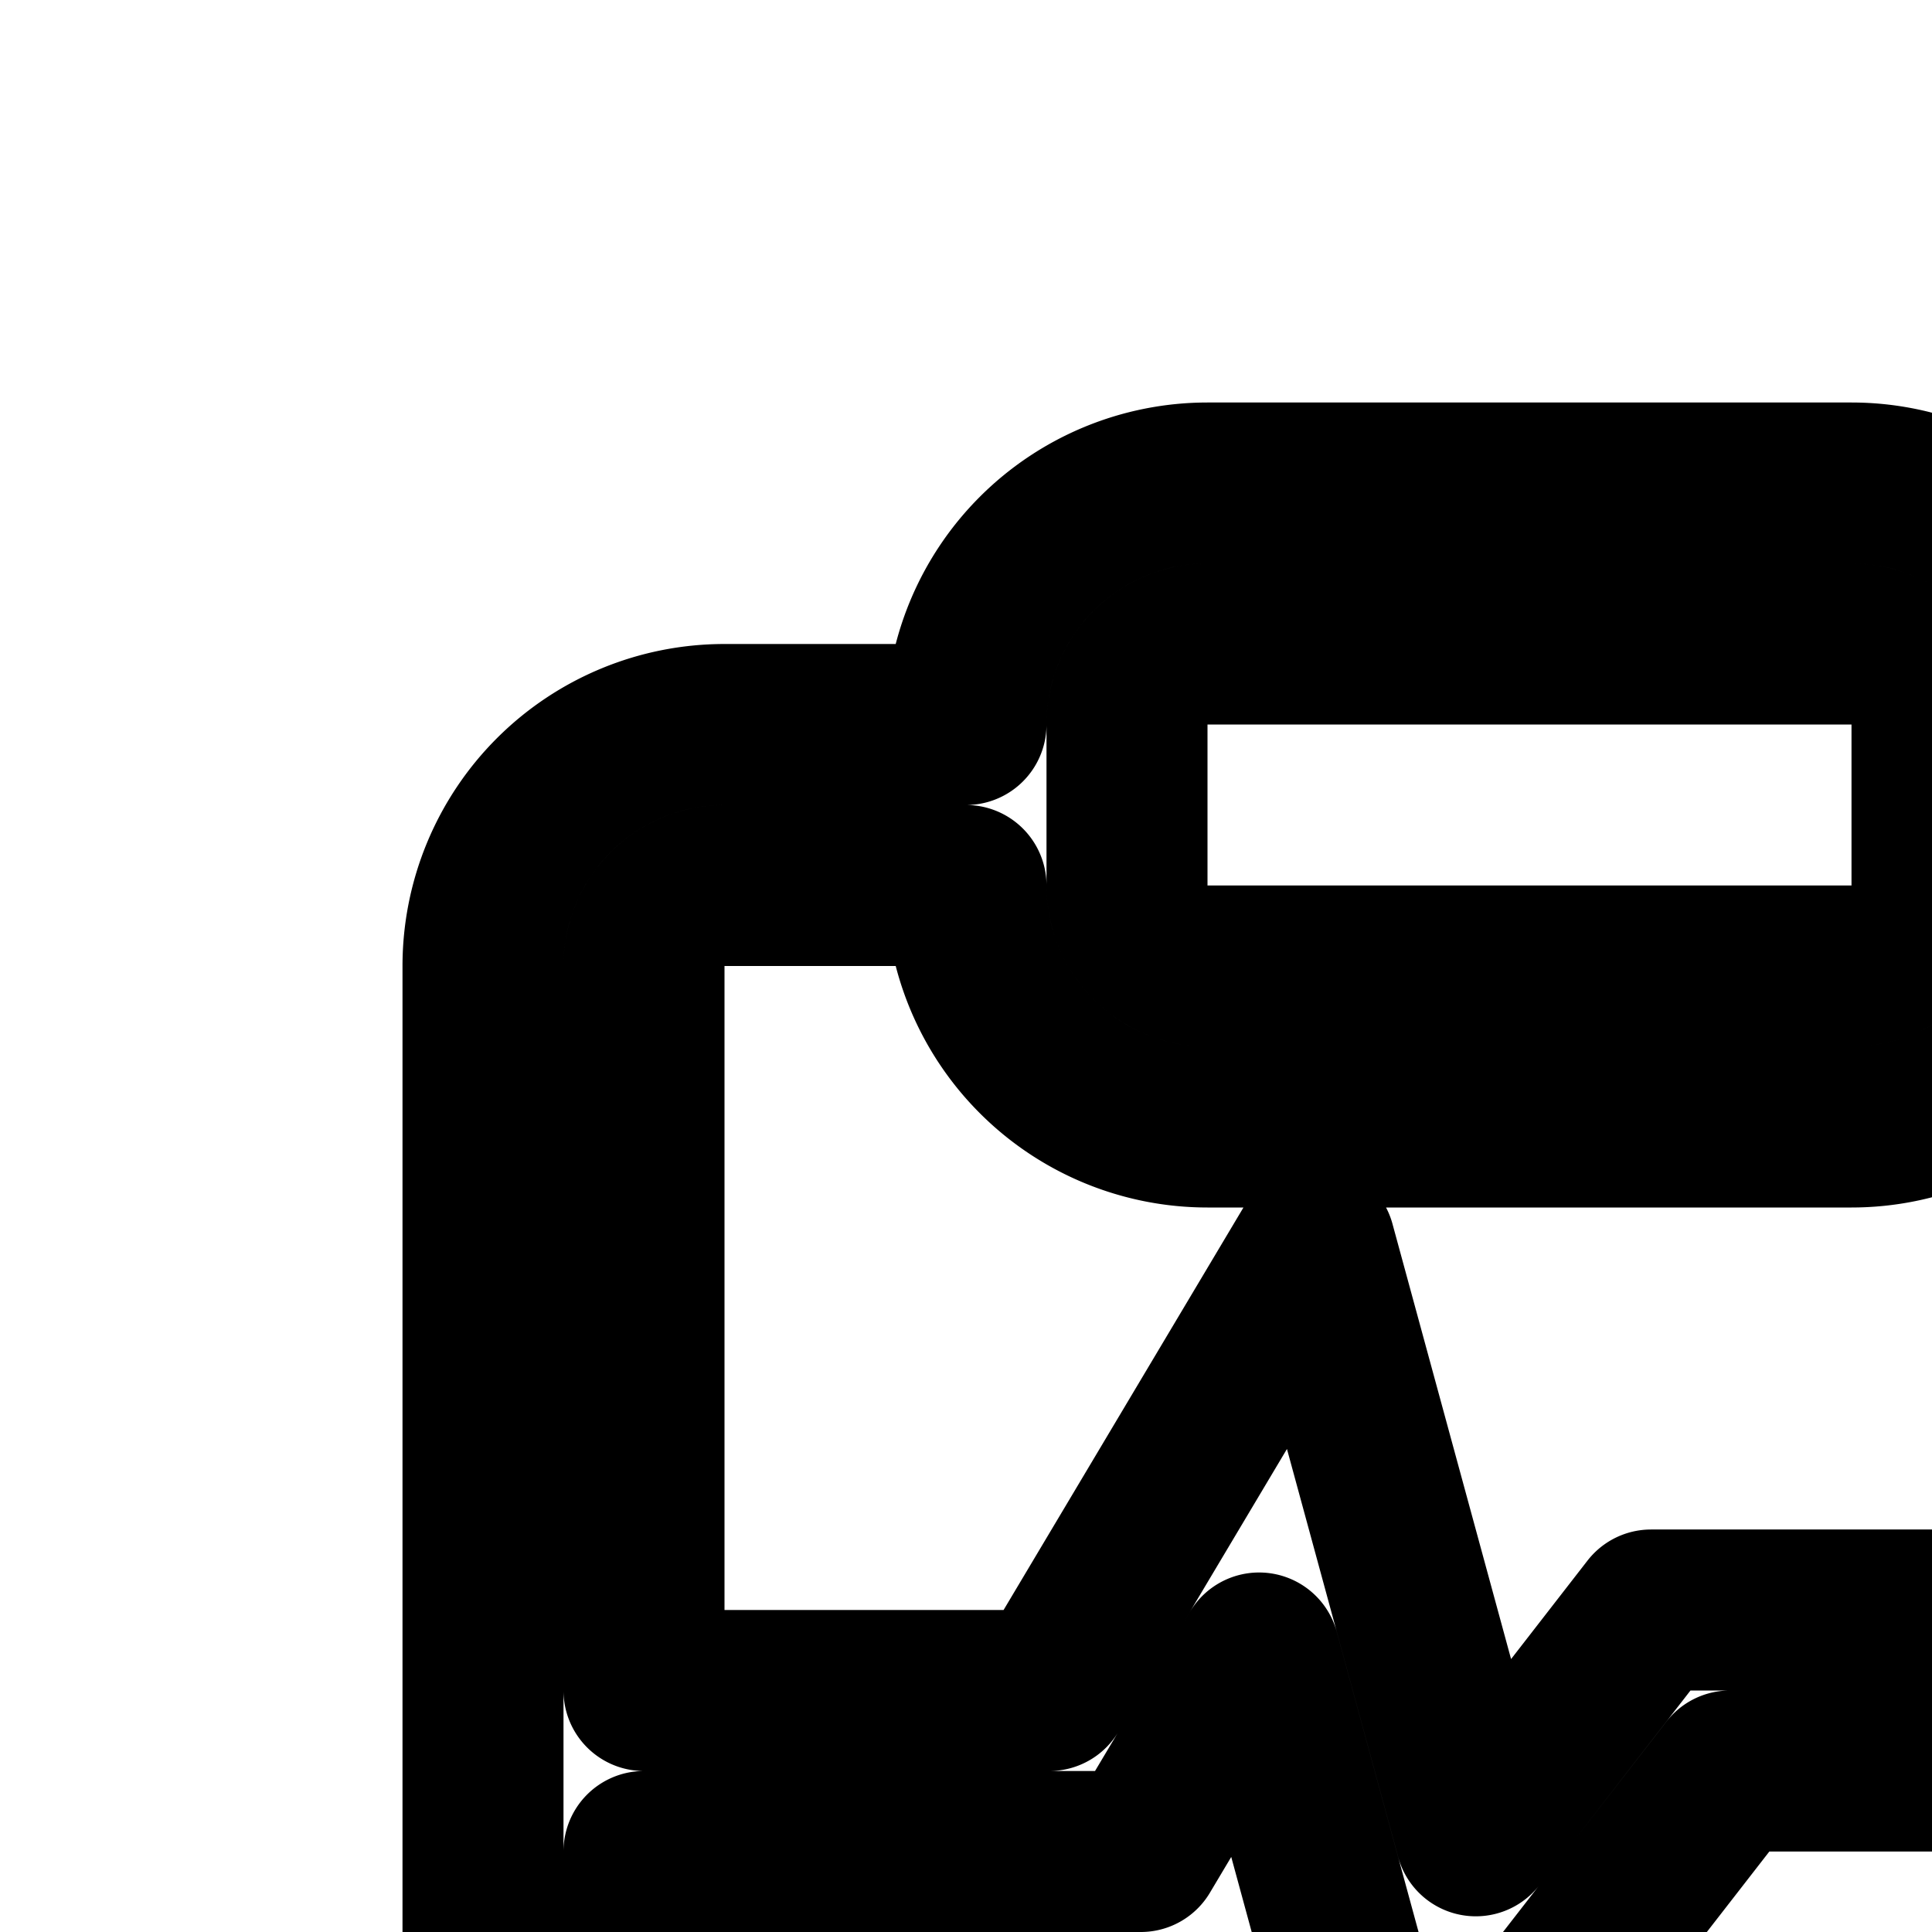 <svg
  xmlns="http://www.w3.org/2000/svg"
  width="24"
  height="24"
  viewBox="0 0 24 24"
  fill="none"
  stroke="currentColor"
  stroke-width="2"
  stroke-linecap="round"
  stroke-linejoin="round"
>
  <path d="M12 29a1 1 0 1 0 0 2h14a1 1 0 1 0 0-2z" />
  <path d="M11 35a1 1 0 0 1 1-1h8a1 1 0 1 1 0 2h-8a1 1 0 0 1-1-1" />
  <path
    fill-rule="evenodd"
    d="M12 9a3 3 0 0 1 3-3h8a3 3 0 0 1 3 3h3a3 3 0 0 1 3 3v27a3 3 0 0 1-3 3H9a3 3 0 0 1-3-3V12a3 3 0 0 1 3-3zM8 23h6.171l1.47-2.466 1.815 6.661L21.49 22h4.278a1 1 0 0 0 0-2H20.51l-2.177 2.805-2-7.339L13.035 21H8v-9a1 1 0 0 1 1-1h3a3 3 0 0 0 3 3h8a3 3 0 0 0 3-3h3a1 1 0 0 1 1 1v27a1 1 0 0 1-1 1H9a1 1 0 0 1-1-1zM24 9v2a1 1 0 0 1-1 1h-8a1 1 0 0 1-1-1V9a1 1 0 0 1 1-1h8a1 1 0 0 1 1 1"
    clip-rule="evenodd"
  />
  <path
    fill-rule="evenodd"
    d="M39 14a3 3 0 0 0-3 3v20.303l3 4.5 3-4.5V17a3 3 0 0 0-3-3m-1 3a1 1 0 1 1 2 0v2h-2zm0 19.697V21h2v15.697l-1 1.5z"
    clip-rule="evenodd"
  />
</svg>
